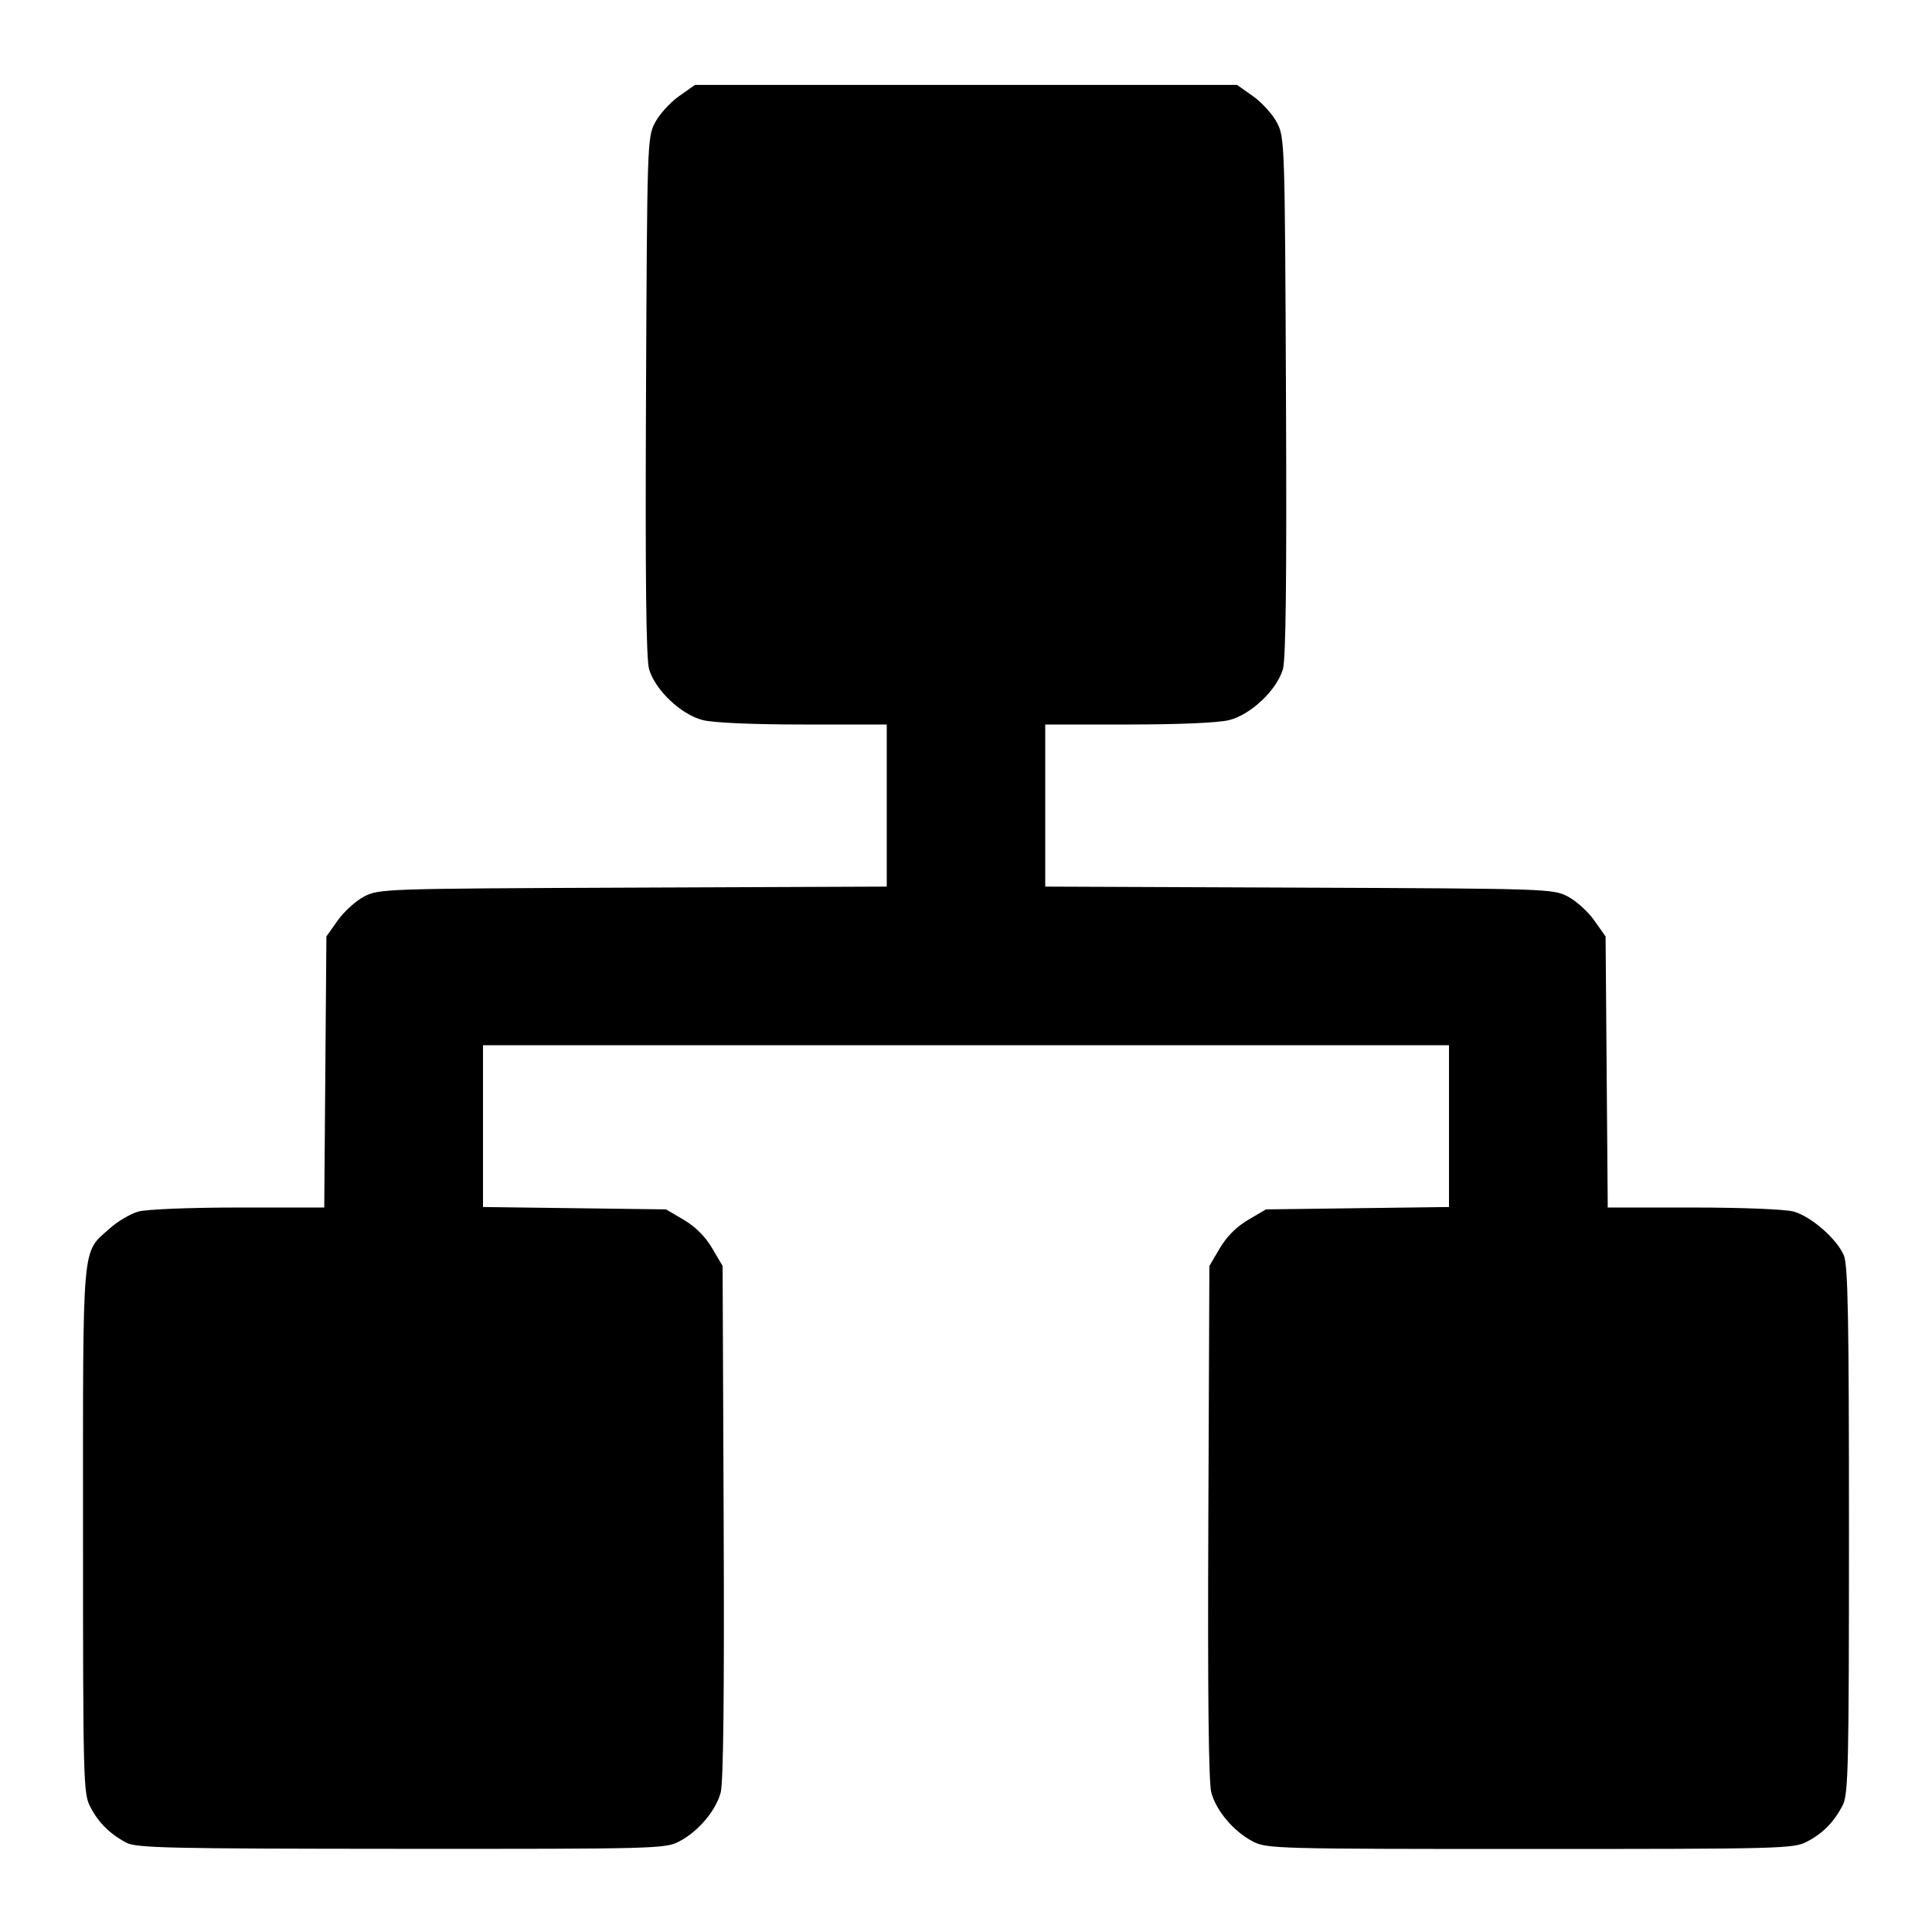 <?xml version="1.0" encoding="UTF-8"?>
<svg version="1.1" viewBox="0 0 682.67 682.67" xmlns="http://www.w3.org/2000/svg">
<path d="m44.667 651.12c-5.856-3.087-9.928-7.139-12.796-12.731-2.422-4.723-2.537-9.152-2.537-97.798 0-103.53-0.53-97.519 9.376-106.47 2.806-2.535 7.394-5.246 10.196-6.024 2.899-0.805 18.144-1.418 35.38-1.422l30.285-7e-3 0.381-47.887 0.381-47.887 4-5.661c2.2-3.113 6.4-6.914 9.333-8.446 5.234-2.733 7.008-2.792 95-3.146l89.667-0.361v-57.279h-29.41c-18.001 0-31.808-0.604-35.592-1.557-7.658-1.928-16.832-10.623-18.975-17.983-1.054-3.622-1.375-31.929-1.091-96.46 0.393-89.642 0.452-91.432 3.186-96.667 1.532-2.933 5.334-7.133 8.448-9.333l5.663-4h191.54l5.663 4c3.115 2.2 6.916 6.4 8.448 9.333 2.734 5.235 2.793 7.024 3.186 96.667 0.283 64.53-0.037 92.838-1.091 96.46-2.142 7.36-11.317 16.055-18.975 17.983-3.784 0.953-17.591 1.557-35.592 1.557h-29.41v57.279l89.667 0.361c87.992 0.354 89.766 0.413 95 3.146 2.933 1.532 7.133 5.333 9.333 8.446l4 5.661 0.381 47.887 0.381 47.887 30.285 8e-3c17.235 4e-3 32.48 0.617 35.38 1.422 6.207 1.724 15.335 9.697 17.776 15.528 1.448 3.458 1.796 22.29 1.796 97.066 0 82.802-0.232 93.234-2.156 97.043-3.043 6.023-7.058 10.124-12.791 13.064-4.723 2.421-9.151 2.536-97.72 2.536-89.203 0-92.968-0.1-97.846-2.588-6.746-3.442-13.046-10.821-14.8-17.337-0.963-3.578-1.306-34.591-1.056-95.684l0.369-90.391 3.702-6.298c2.401-4.084 5.916-7.599 10-10l6.298-3.702 64.667-0.838v-57.162h-341.33v57.162l64.667 0.838 6.298 3.702c4.084 2.401 7.599 5.916 10 10l3.702 6.298 0.369 90.391c0.25 61.094-0.093 92.106-1.056 95.684-1.755 6.516-8.054 13.895-14.8 17.337-4.881 2.49-8.589 2.586-98.126 2.535-82.204-0.047-93.52-0.299-97.053-2.162z"/>
</svg>